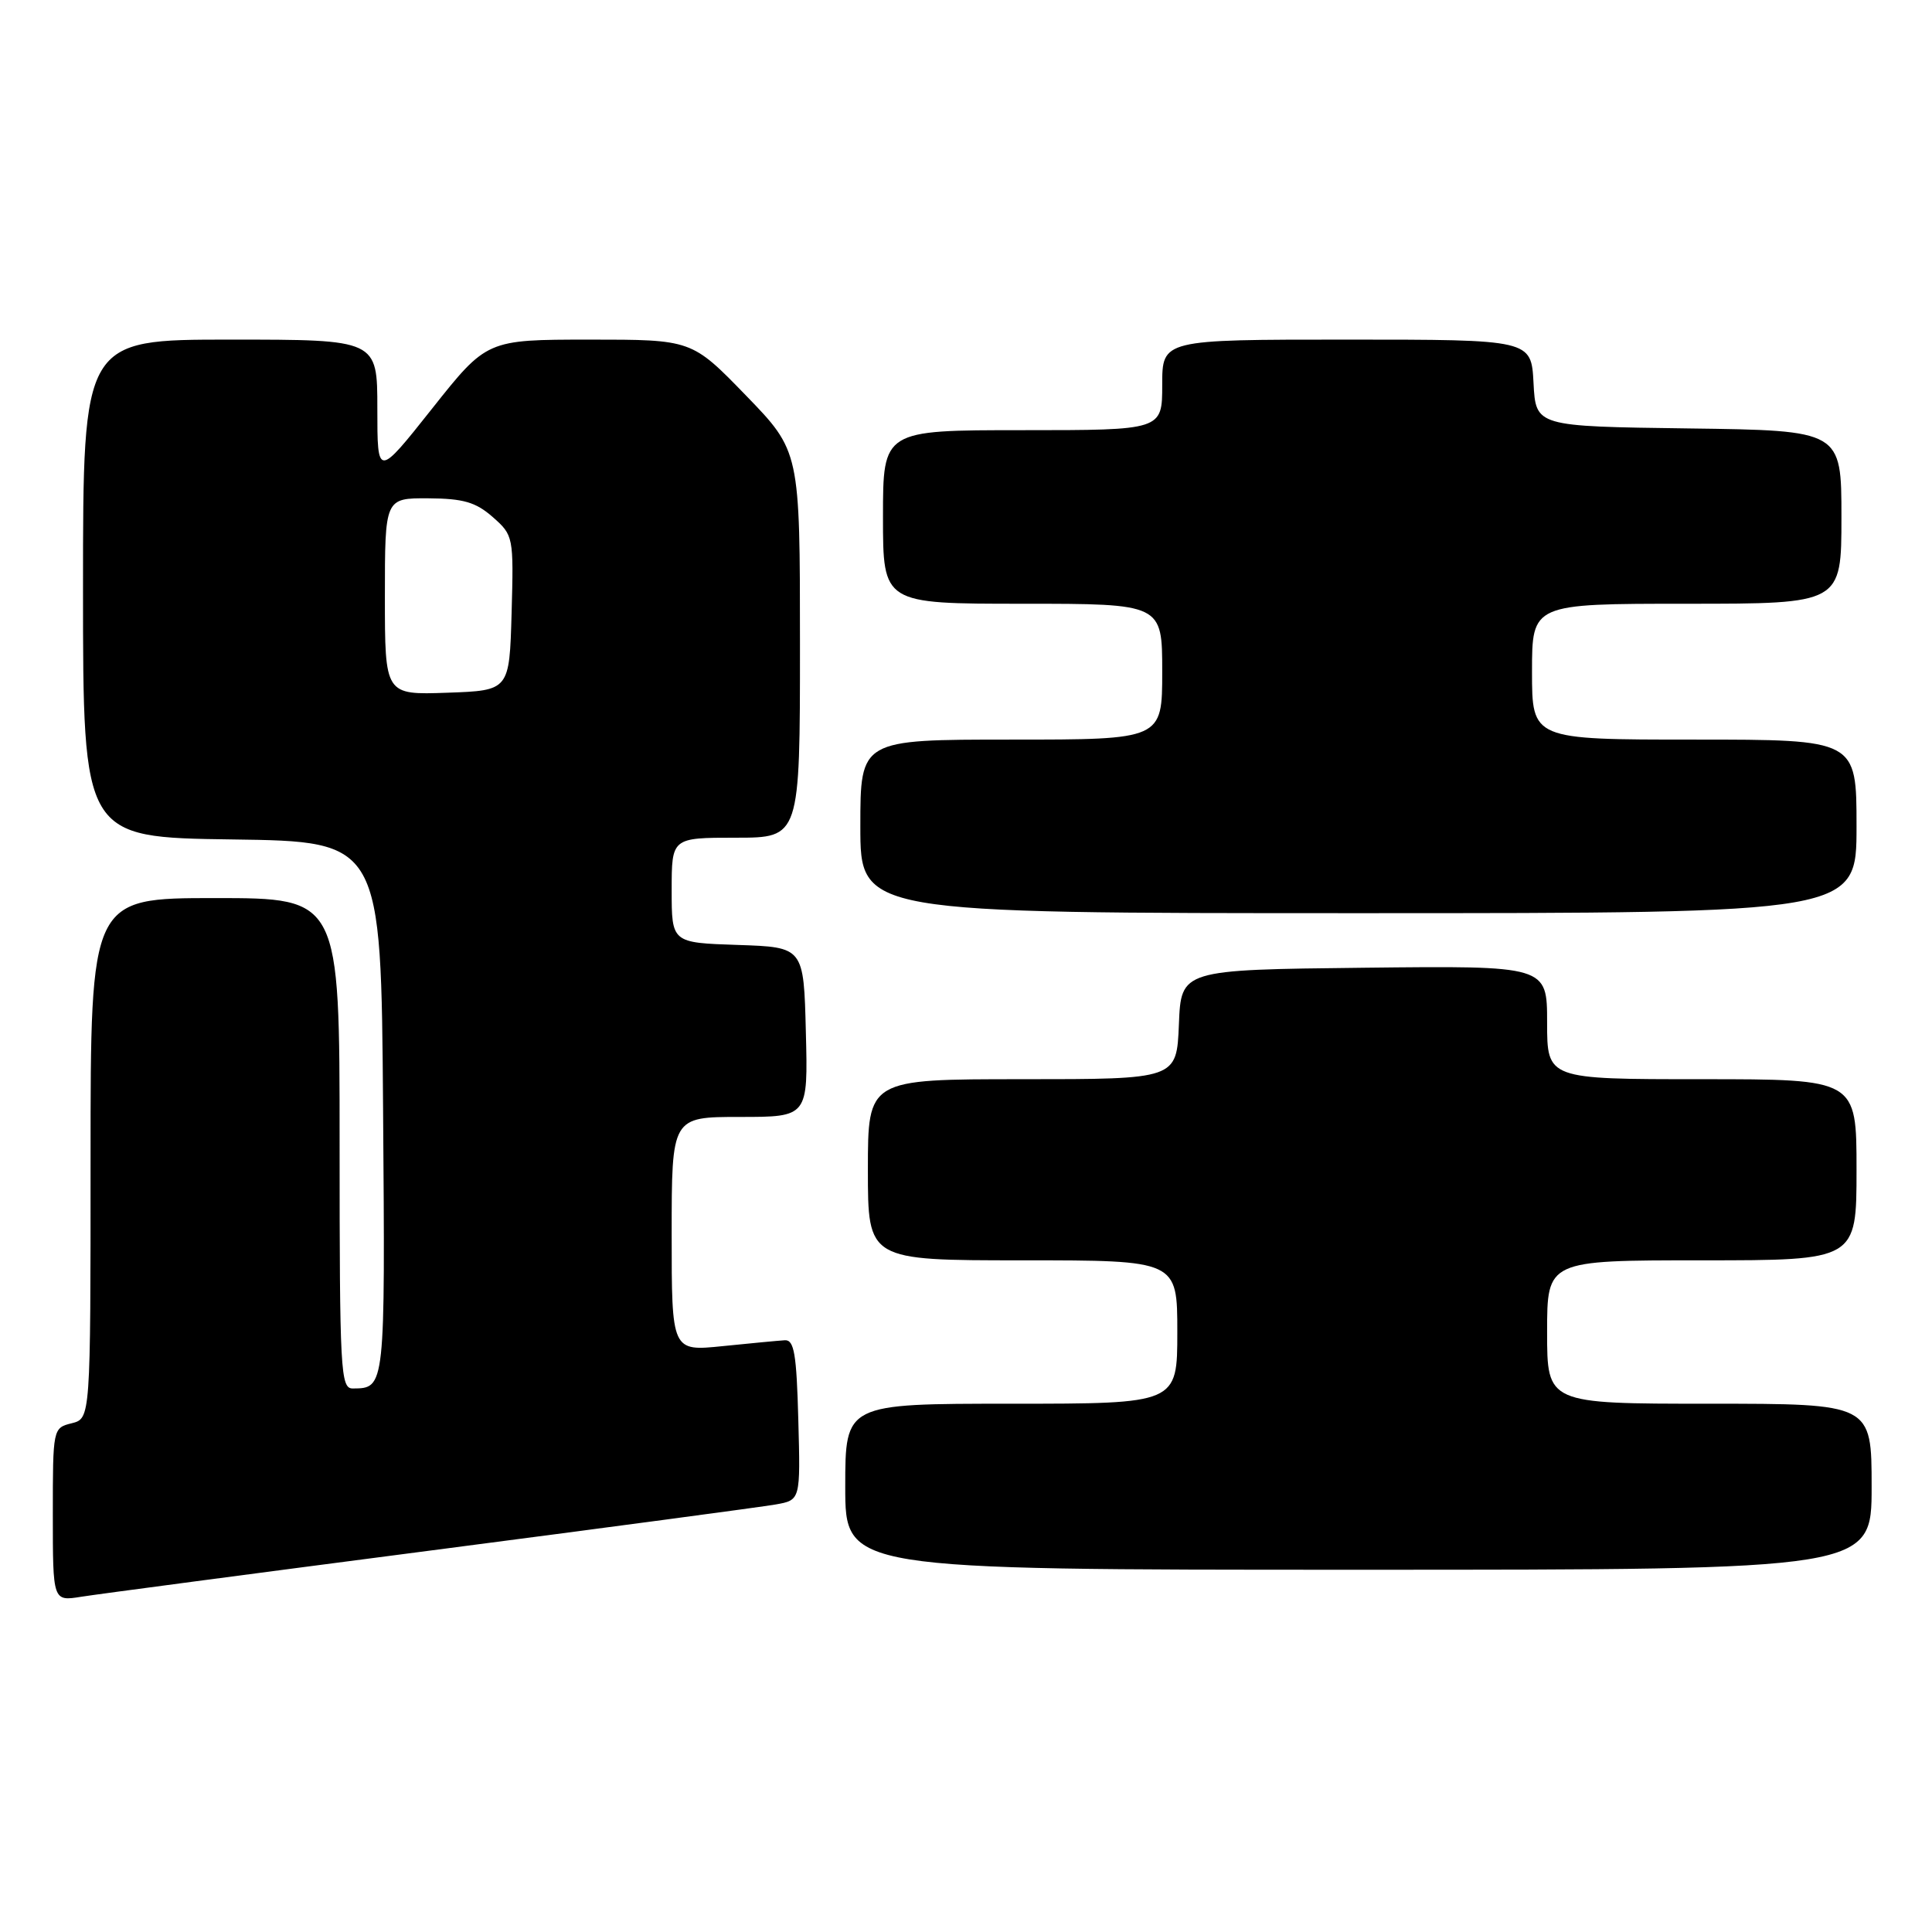 <?xml version="1.0" encoding="UTF-8" standalone="no"?>
<!DOCTYPE svg PUBLIC "-//W3C//DTD SVG 1.1//EN" "http://www.w3.org/Graphics/SVG/1.1/DTD/svg11.dtd" >
<svg xmlns="http://www.w3.org/2000/svg" xmlns:xlink="http://www.w3.org/1999/xlink" version="1.1" viewBox="0 0 256 256">
 <g >
 <path fill="currentColor"
d=" M 57.00 205.46 C 80.38 202.42 100.98 199.67 102.78 199.35 C 106.07 198.77 106.07 198.77 105.78 188.13 C 105.55 179.42 105.23 177.52 104.00 177.59 C 103.17 177.64 99.46 177.99 95.75 178.37 C 89.00 179.06 89.00 179.06 89.00 163.53 C 89.00 148.00 89.00 148.00 98.03 148.00 C 107.07 148.00 107.07 148.00 106.78 136.75 C 106.50 125.50 106.50 125.50 97.75 125.21 C 89.00 124.92 89.00 124.92 89.00 117.96 C 89.00 111.00 89.00 111.00 97.50 111.00 C 106.00 111.00 106.00 111.00 106.00 85.39 C 106.00 59.79 106.00 59.79 98.83 52.39 C 91.66 45.00 91.66 45.00 78.08 45.00 C 64.50 45.01 64.50 45.01 57.25 54.15 C 50.00 63.29 50.00 63.29 50.00 54.15 C 50.00 45.00 50.00 45.00 30.50 45.00 C 11.00 45.00 11.00 45.00 11.00 77.98 C 11.00 110.96 11.00 110.96 30.75 111.23 C 50.50 111.50 50.50 111.50 50.76 146.93 C 51.04 184.03 51.05 183.95 46.75 183.98 C 45.12 184.00 45.00 181.79 45.00 151.50 C 45.00 119.00 45.00 119.00 28.50 119.00 C 12.00 119.00 12.00 119.00 12.00 153.48 C 12.00 187.96 12.00 187.96 9.50 188.59 C 7.01 189.21 7.00 189.29 7.00 200.70 C 7.00 212.18 7.00 212.18 10.75 211.58 C 12.81 211.25 33.62 208.50 57.00 205.46 Z  M 248.00 197.00 C 248.00 186.00 248.00 186.00 226.50 186.00 C 205.00 186.00 205.00 186.00 205.00 176.50 C 205.00 167.00 205.00 167.00 225.50 167.00 C 246.00 167.00 246.00 167.00 246.00 155.00 C 246.00 143.00 246.00 143.00 225.50 143.00 C 205.00 143.00 205.00 143.00 205.00 135.48 C 205.00 127.96 205.00 127.96 180.75 128.23 C 156.50 128.50 156.50 128.50 156.21 135.75 C 155.91 143.00 155.91 143.00 135.46 143.00 C 115.00 143.00 115.00 143.00 115.00 155.00 C 115.00 167.00 115.00 167.00 135.50 167.00 C 156.00 167.00 156.00 167.00 156.00 176.50 C 156.00 186.00 156.00 186.00 134.00 186.00 C 112.00 186.00 112.00 186.00 112.00 197.00 C 112.00 208.00 112.00 208.00 180.00 208.00 C 248.00 208.00 248.00 208.00 248.00 197.00 Z  M 246.00 109.50 C 246.00 98.00 246.00 98.00 224.50 98.00 C 203.00 98.00 203.00 98.00 203.00 89.00 C 203.00 80.00 203.00 80.00 223.50 80.00 C 244.00 80.00 244.00 80.00 244.00 68.52 C 244.00 57.04 244.00 57.04 223.75 56.77 C 203.50 56.50 203.50 56.50 203.20 50.75 C 202.90 45.00 202.90 45.00 178.45 45.00 C 154.00 45.00 154.00 45.00 154.00 51.00 C 154.00 57.00 154.00 57.00 135.50 57.00 C 117.00 57.00 117.00 57.00 117.00 68.50 C 117.00 80.00 117.00 80.00 135.50 80.00 C 154.00 80.00 154.00 80.00 154.00 89.00 C 154.00 98.00 154.00 98.00 134.00 98.00 C 114.00 98.00 114.00 98.00 114.00 109.50 C 114.00 121.00 114.00 121.00 180.00 121.00 C 246.00 121.00 246.00 121.00 246.00 109.50 Z  M 51.00 79.04 C 51.00 66.00 51.00 66.00 56.75 66.03 C 61.40 66.06 63.03 66.53 65.29 68.51 C 68.03 70.93 68.07 71.10 67.79 81.23 C 67.50 91.50 67.50 91.50 59.25 91.79 C 51.00 92.08 51.00 92.08 51.00 79.04 Z "/>
</g>
</svg>